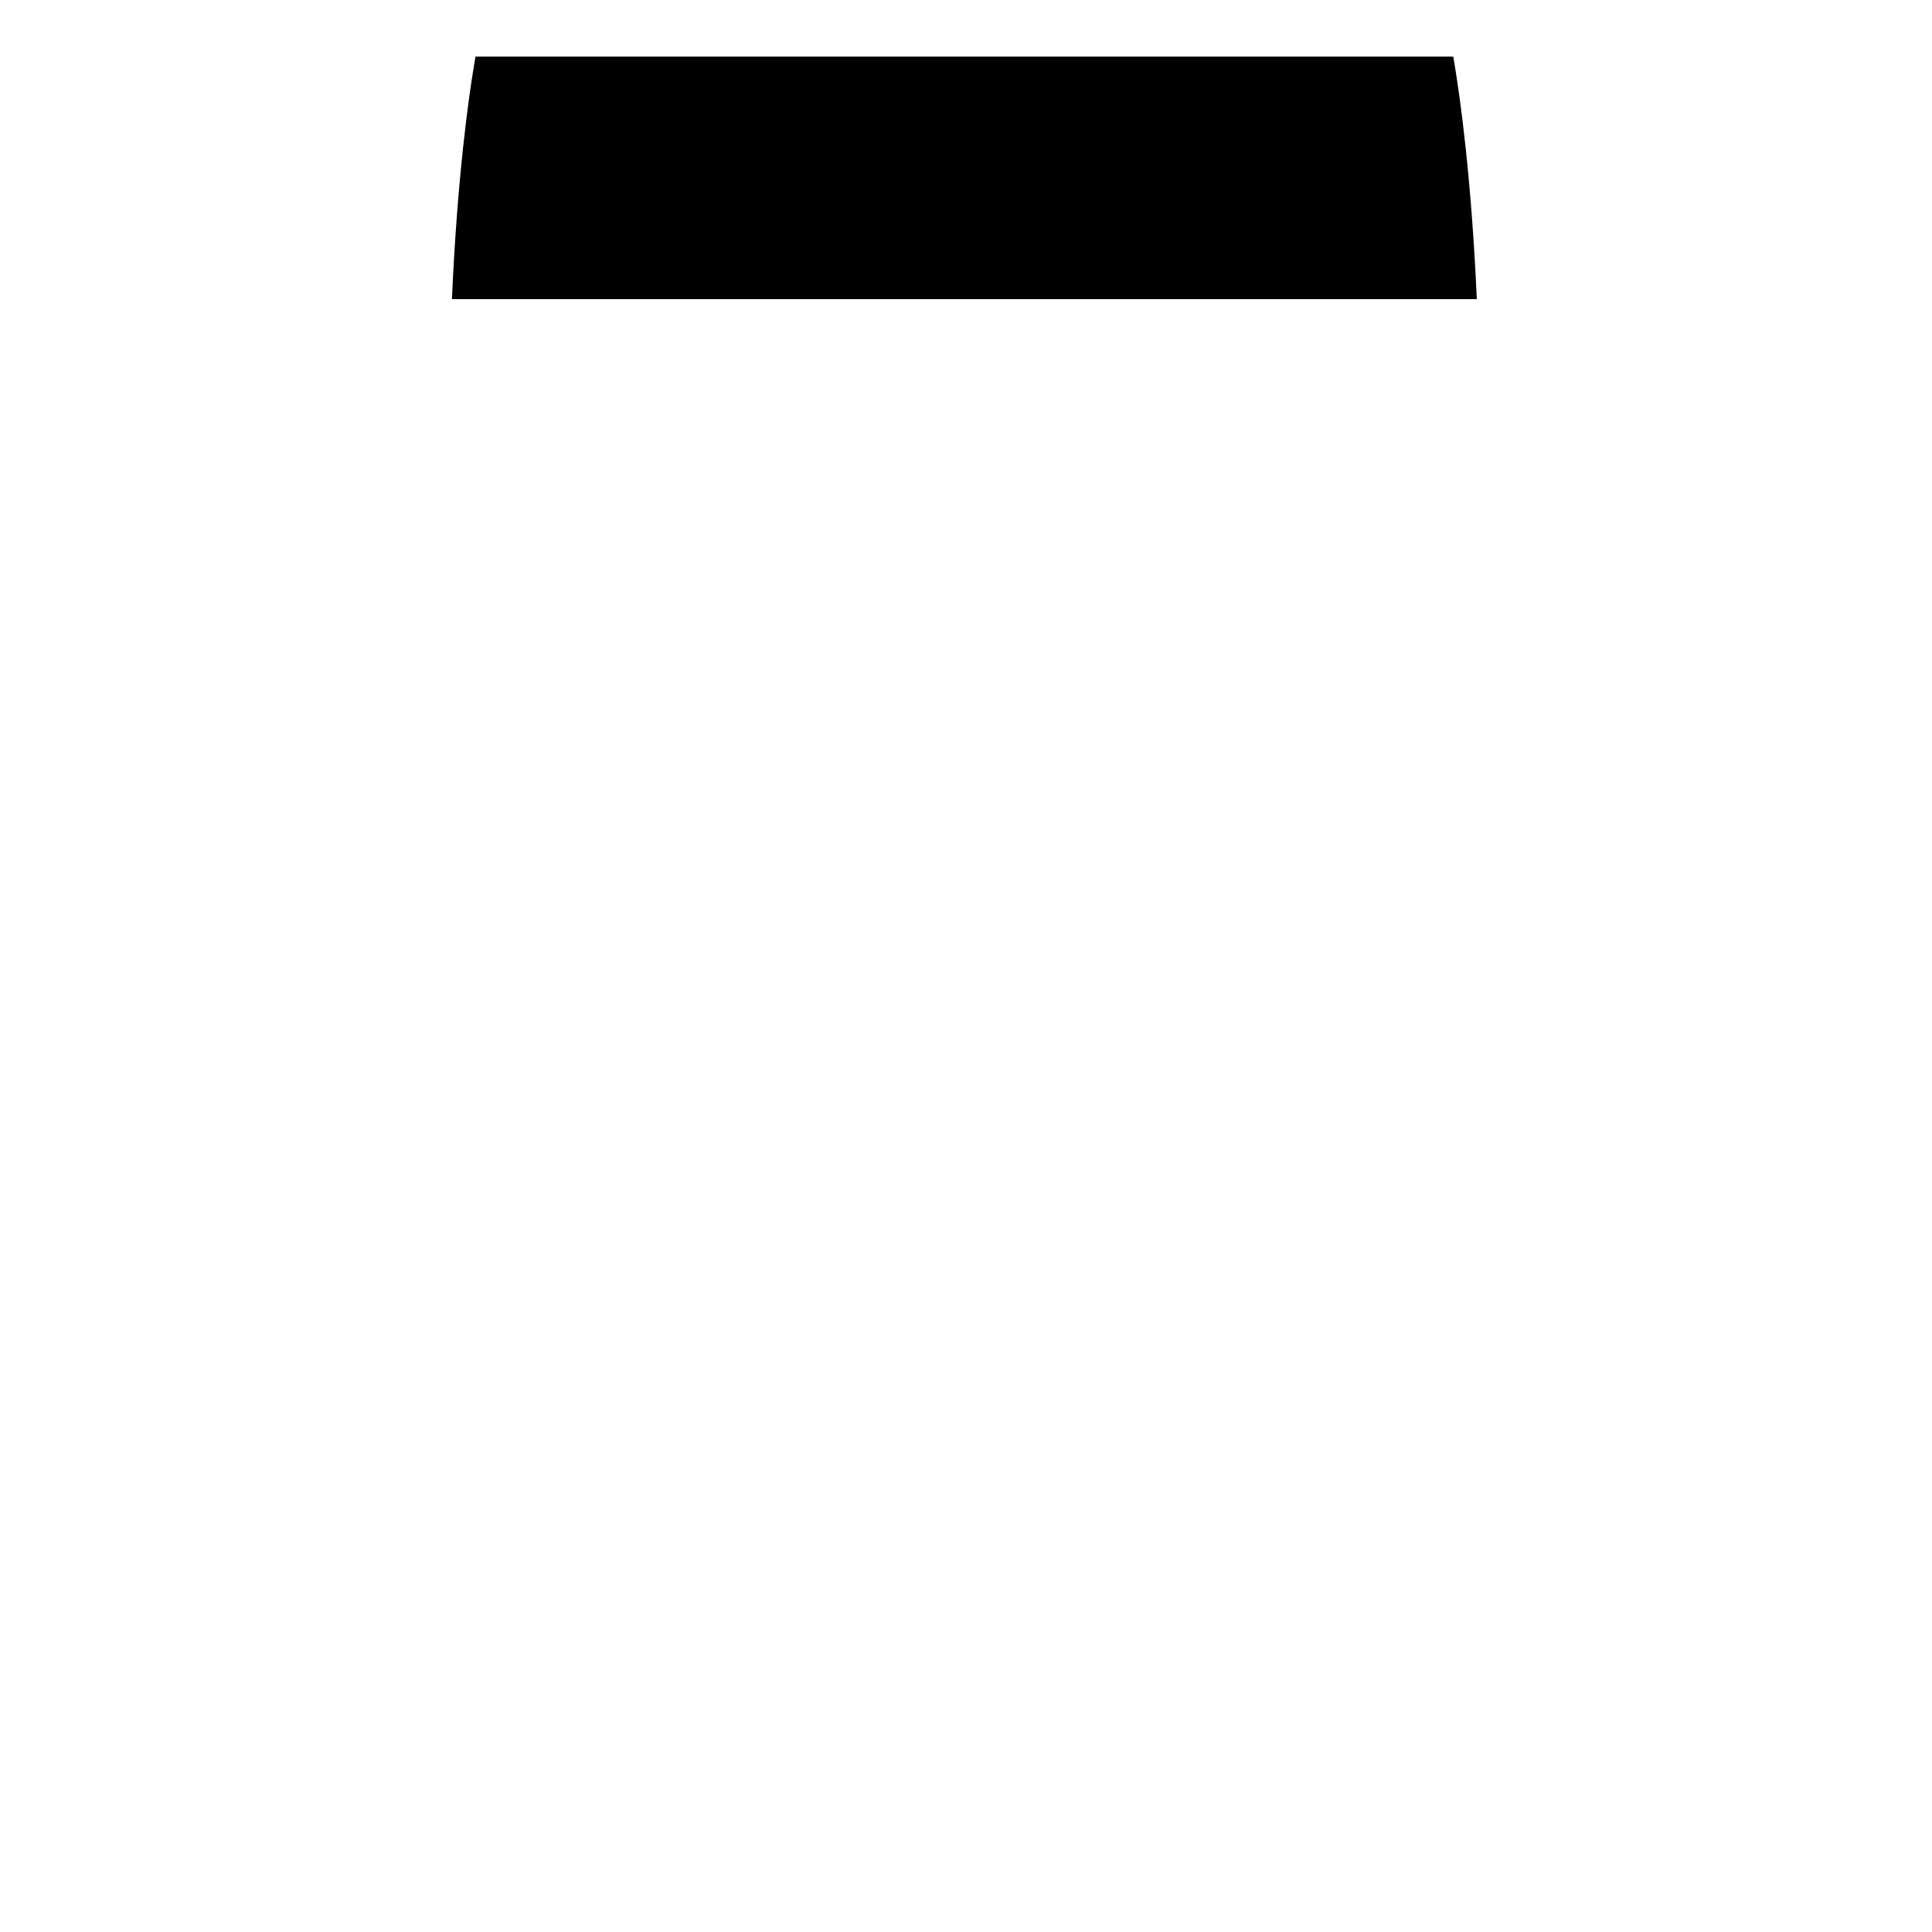 <svg height="512pt" viewBox="-104 0 512 512" width="512pt" xmlns="http://www.w3.org/2000/svg" class="tap-card--image" alt="Head of Beer">

<!-- Pint Fill -->
<path d="m281.613 17.93-.48-2.93h-259.125l-.488 2.93c-1.305 7.898-4.332 28.973-5.754 61.336h271.602c-1.434-32.352-4.457-53.434-5.754-61.336zm0 0" fill="{%HEADCOLOR%}" fill-opacity="0.8"/>
</svg>
